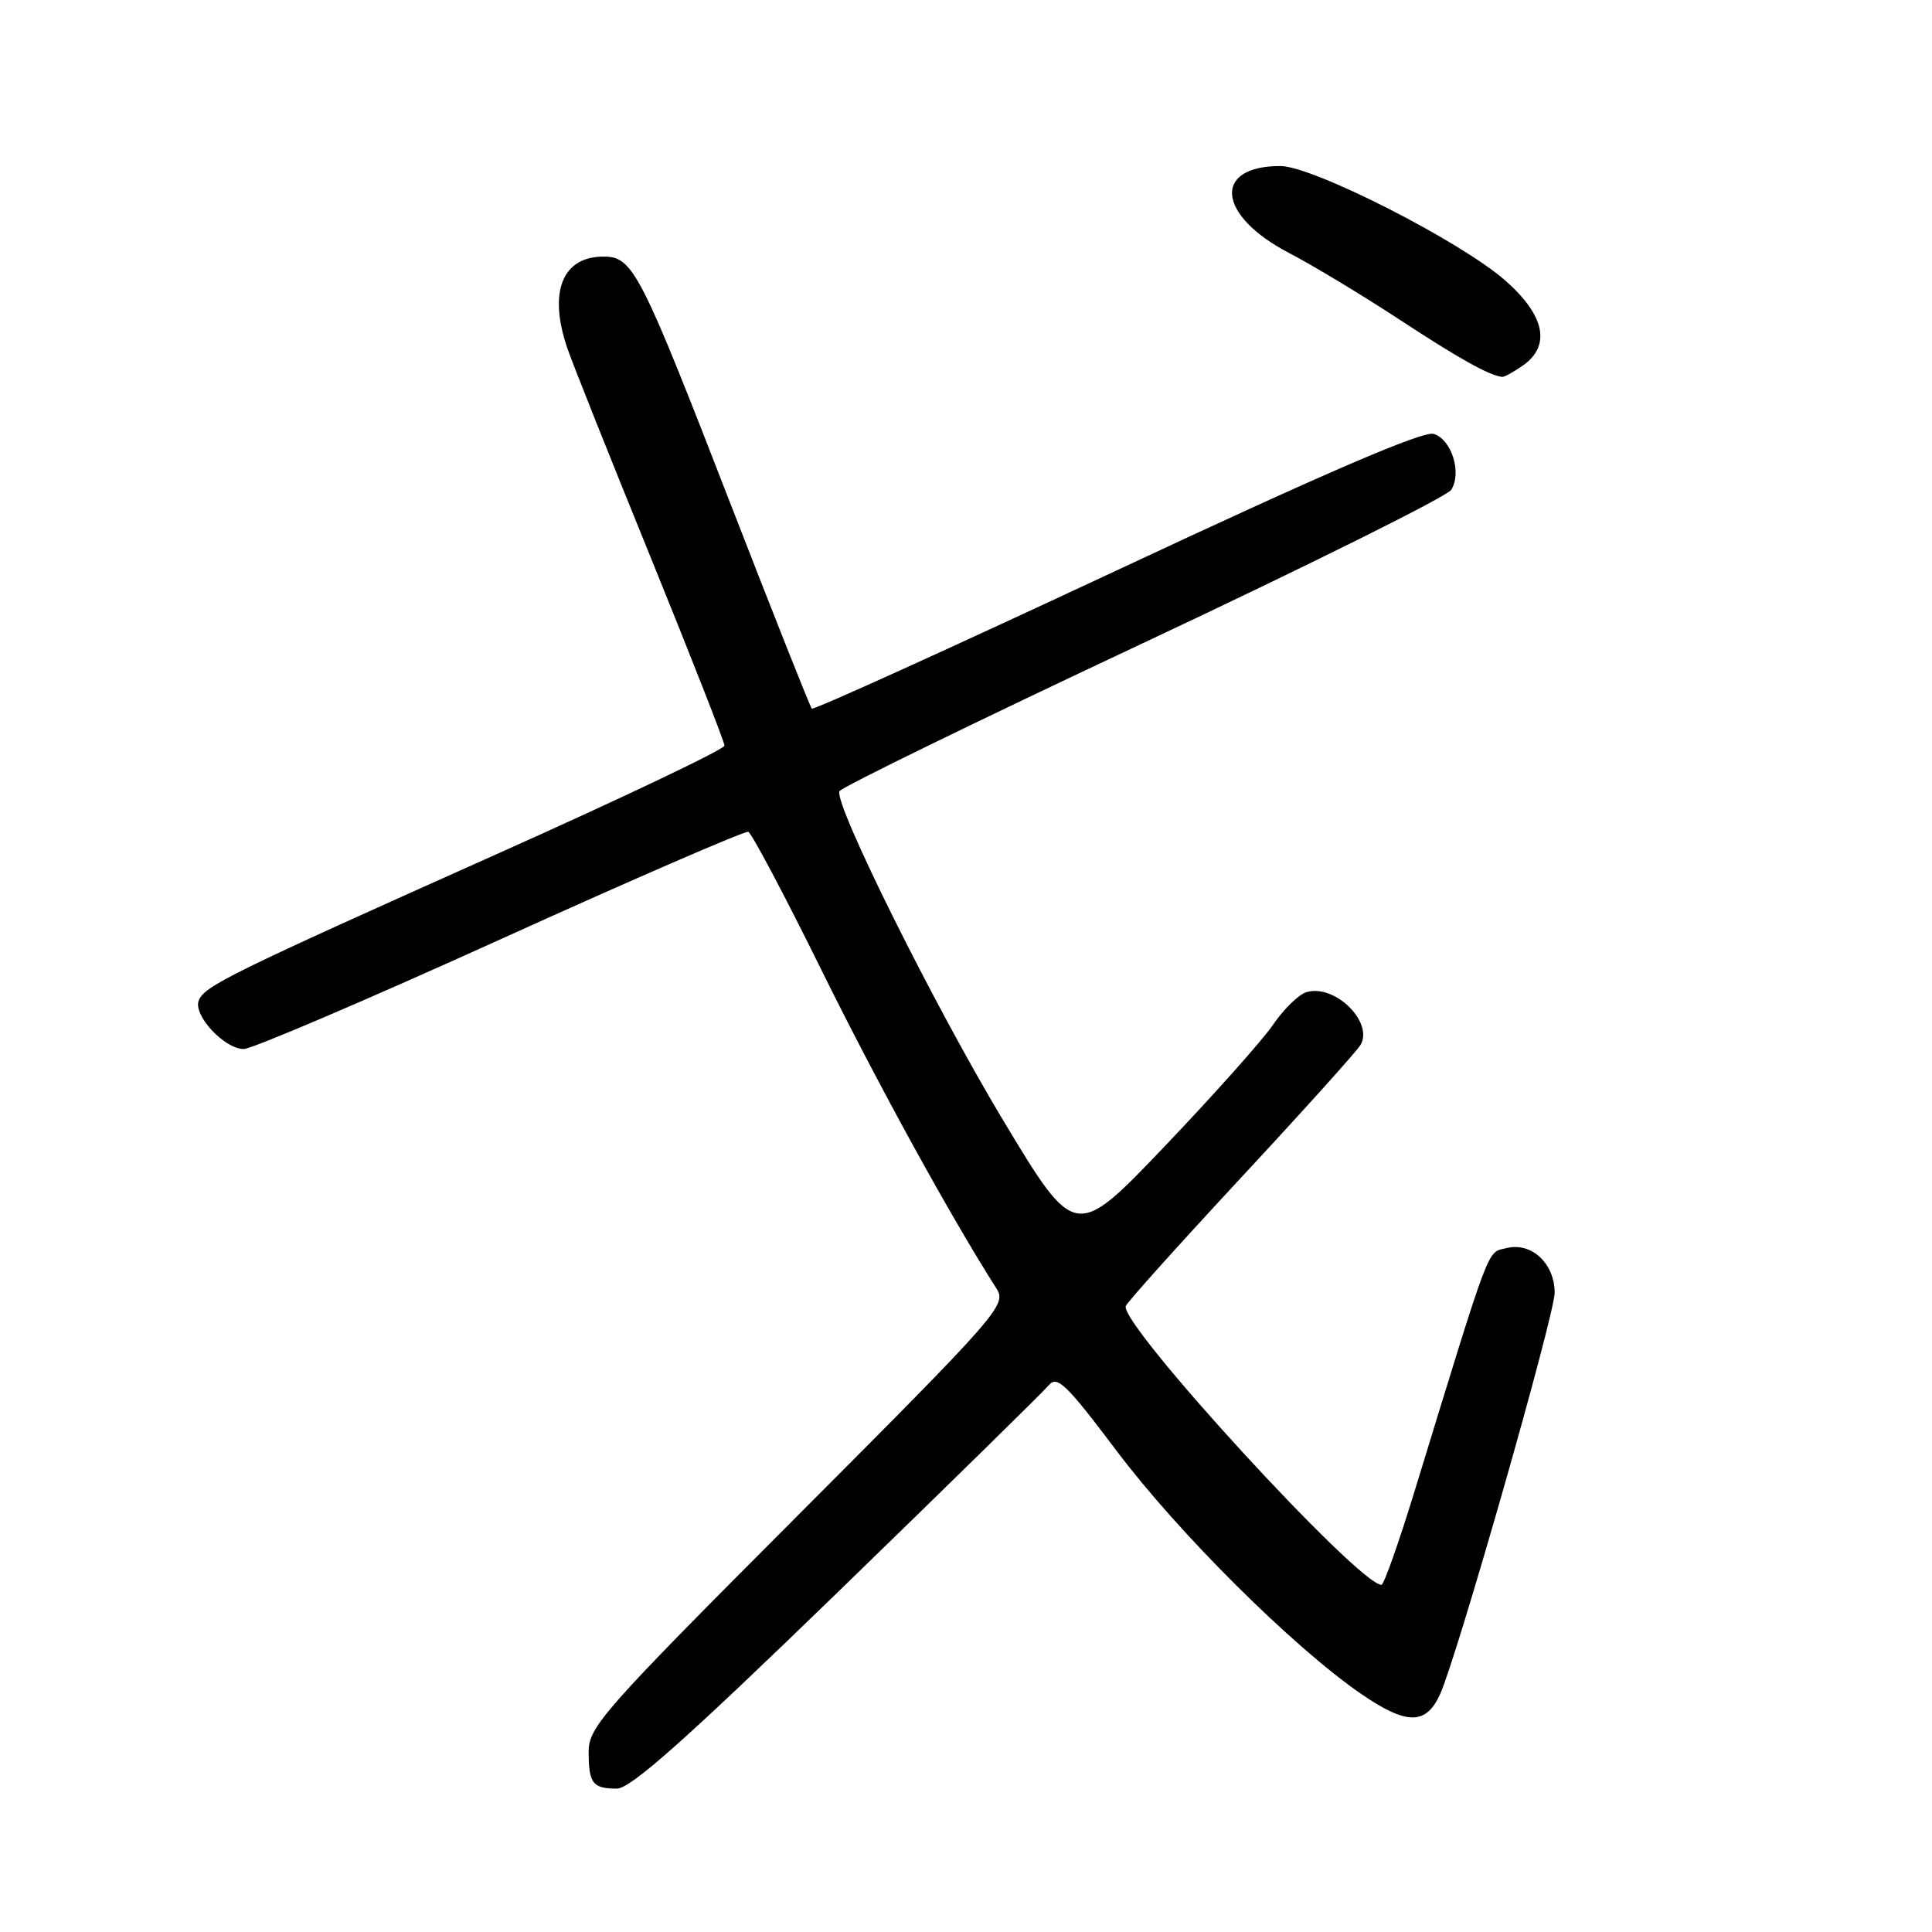 <?xml version="1.0" encoding="UTF-8" standalone="no"?>
<!DOCTYPE svg PUBLIC "-//W3C//DTD SVG 1.1//EN" "http://www.w3.org/Graphics/SVG/1.1/DTD/svg11.dtd" >
<svg xmlns="http://www.w3.org/2000/svg" xmlns:xlink="http://www.w3.org/1999/xlink" version="1.1" viewBox="0 0 256 256">
 <g >
 <path fill="currentColor"
d=" M 110.89 211.09 C 125.59 196.83 138.20 184.46 138.93 183.59 C 140.07 182.21 141.22 183.30 147.96 192.25 C 156.17 203.16 171.34 218.24 180.34 224.44 C 186.38 228.59 188.95 228.61 190.82 224.49 C 193.05 219.59 206.00 174.23 206.00 171.30 C 206.00 167.41 202.92 164.55 199.62 165.38 C 196.98 166.04 197.71 164.12 187.39 197.75 C 185.32 204.49 183.37 210.00 183.05 210.00 C 180.02 210.00 148.32 175.45 149.17 173.06 C 149.35 172.55 156.25 164.87 164.50 155.99 C 172.75 147.11 179.86 139.21 180.29 138.44 C 182.02 135.37 176.77 130.30 173.07 131.48 C 172.06 131.80 170.08 133.74 168.69 135.78 C 167.29 137.83 160.82 145.08 154.31 151.91 C 142.47 164.31 142.47 164.31 132.90 148.41 C 123.85 133.36 110.59 106.72 111.22 104.85 C 111.38 104.37 129.46 95.55 151.41 85.24 C 173.35 74.93 191.76 65.78 192.30 64.90 C 193.72 62.63 192.35 58.25 189.99 57.50 C 188.59 57.05 175.90 62.51 147.97 75.58 C 125.96 85.87 107.78 94.12 107.57 93.90 C 107.35 93.68 102.55 81.58 96.89 67.00 C 84.80 35.82 83.87 34.00 79.97 34.00 C 74.50 34.00 72.64 38.69 75.16 46.10 C 75.79 47.97 80.74 60.40 86.16 73.71 C 91.57 87.03 96.00 98.32 96.00 98.80 C 96.00 99.28 82.61 105.66 66.25 112.98 C 30.44 129.00 27.07 130.65 26.33 132.59 C 25.58 134.53 29.74 139.00 32.30 139.00 C 33.37 139.00 48.67 132.46 66.30 124.47 C 83.92 116.48 98.71 110.07 99.15 110.22 C 99.59 110.38 103.95 118.60 108.83 128.50 C 116.30 143.63 125.93 161.16 132.04 170.74 C 133.42 172.90 132.49 173.97 105.74 200.78 C 79.87 226.70 78.00 228.82 78.00 232.12 C 78.00 236.31 78.53 237.00 81.75 237.00 C 83.56 237.00 90.91 230.47 110.89 211.09 Z  M 201.78 48.44 C 205.54 45.81 204.72 41.80 199.47 37.18 C 193.56 31.98 173.96 22.00 169.65 22.00 C 160.63 22.00 161.27 28.54 170.77 33.50 C 173.92 35.14 180.52 39.12 185.43 42.34 C 193.31 47.51 197.28 49.73 199.03 49.94 C 199.32 49.97 200.56 49.30 201.78 48.44 Z "/>
</g>
</svg>